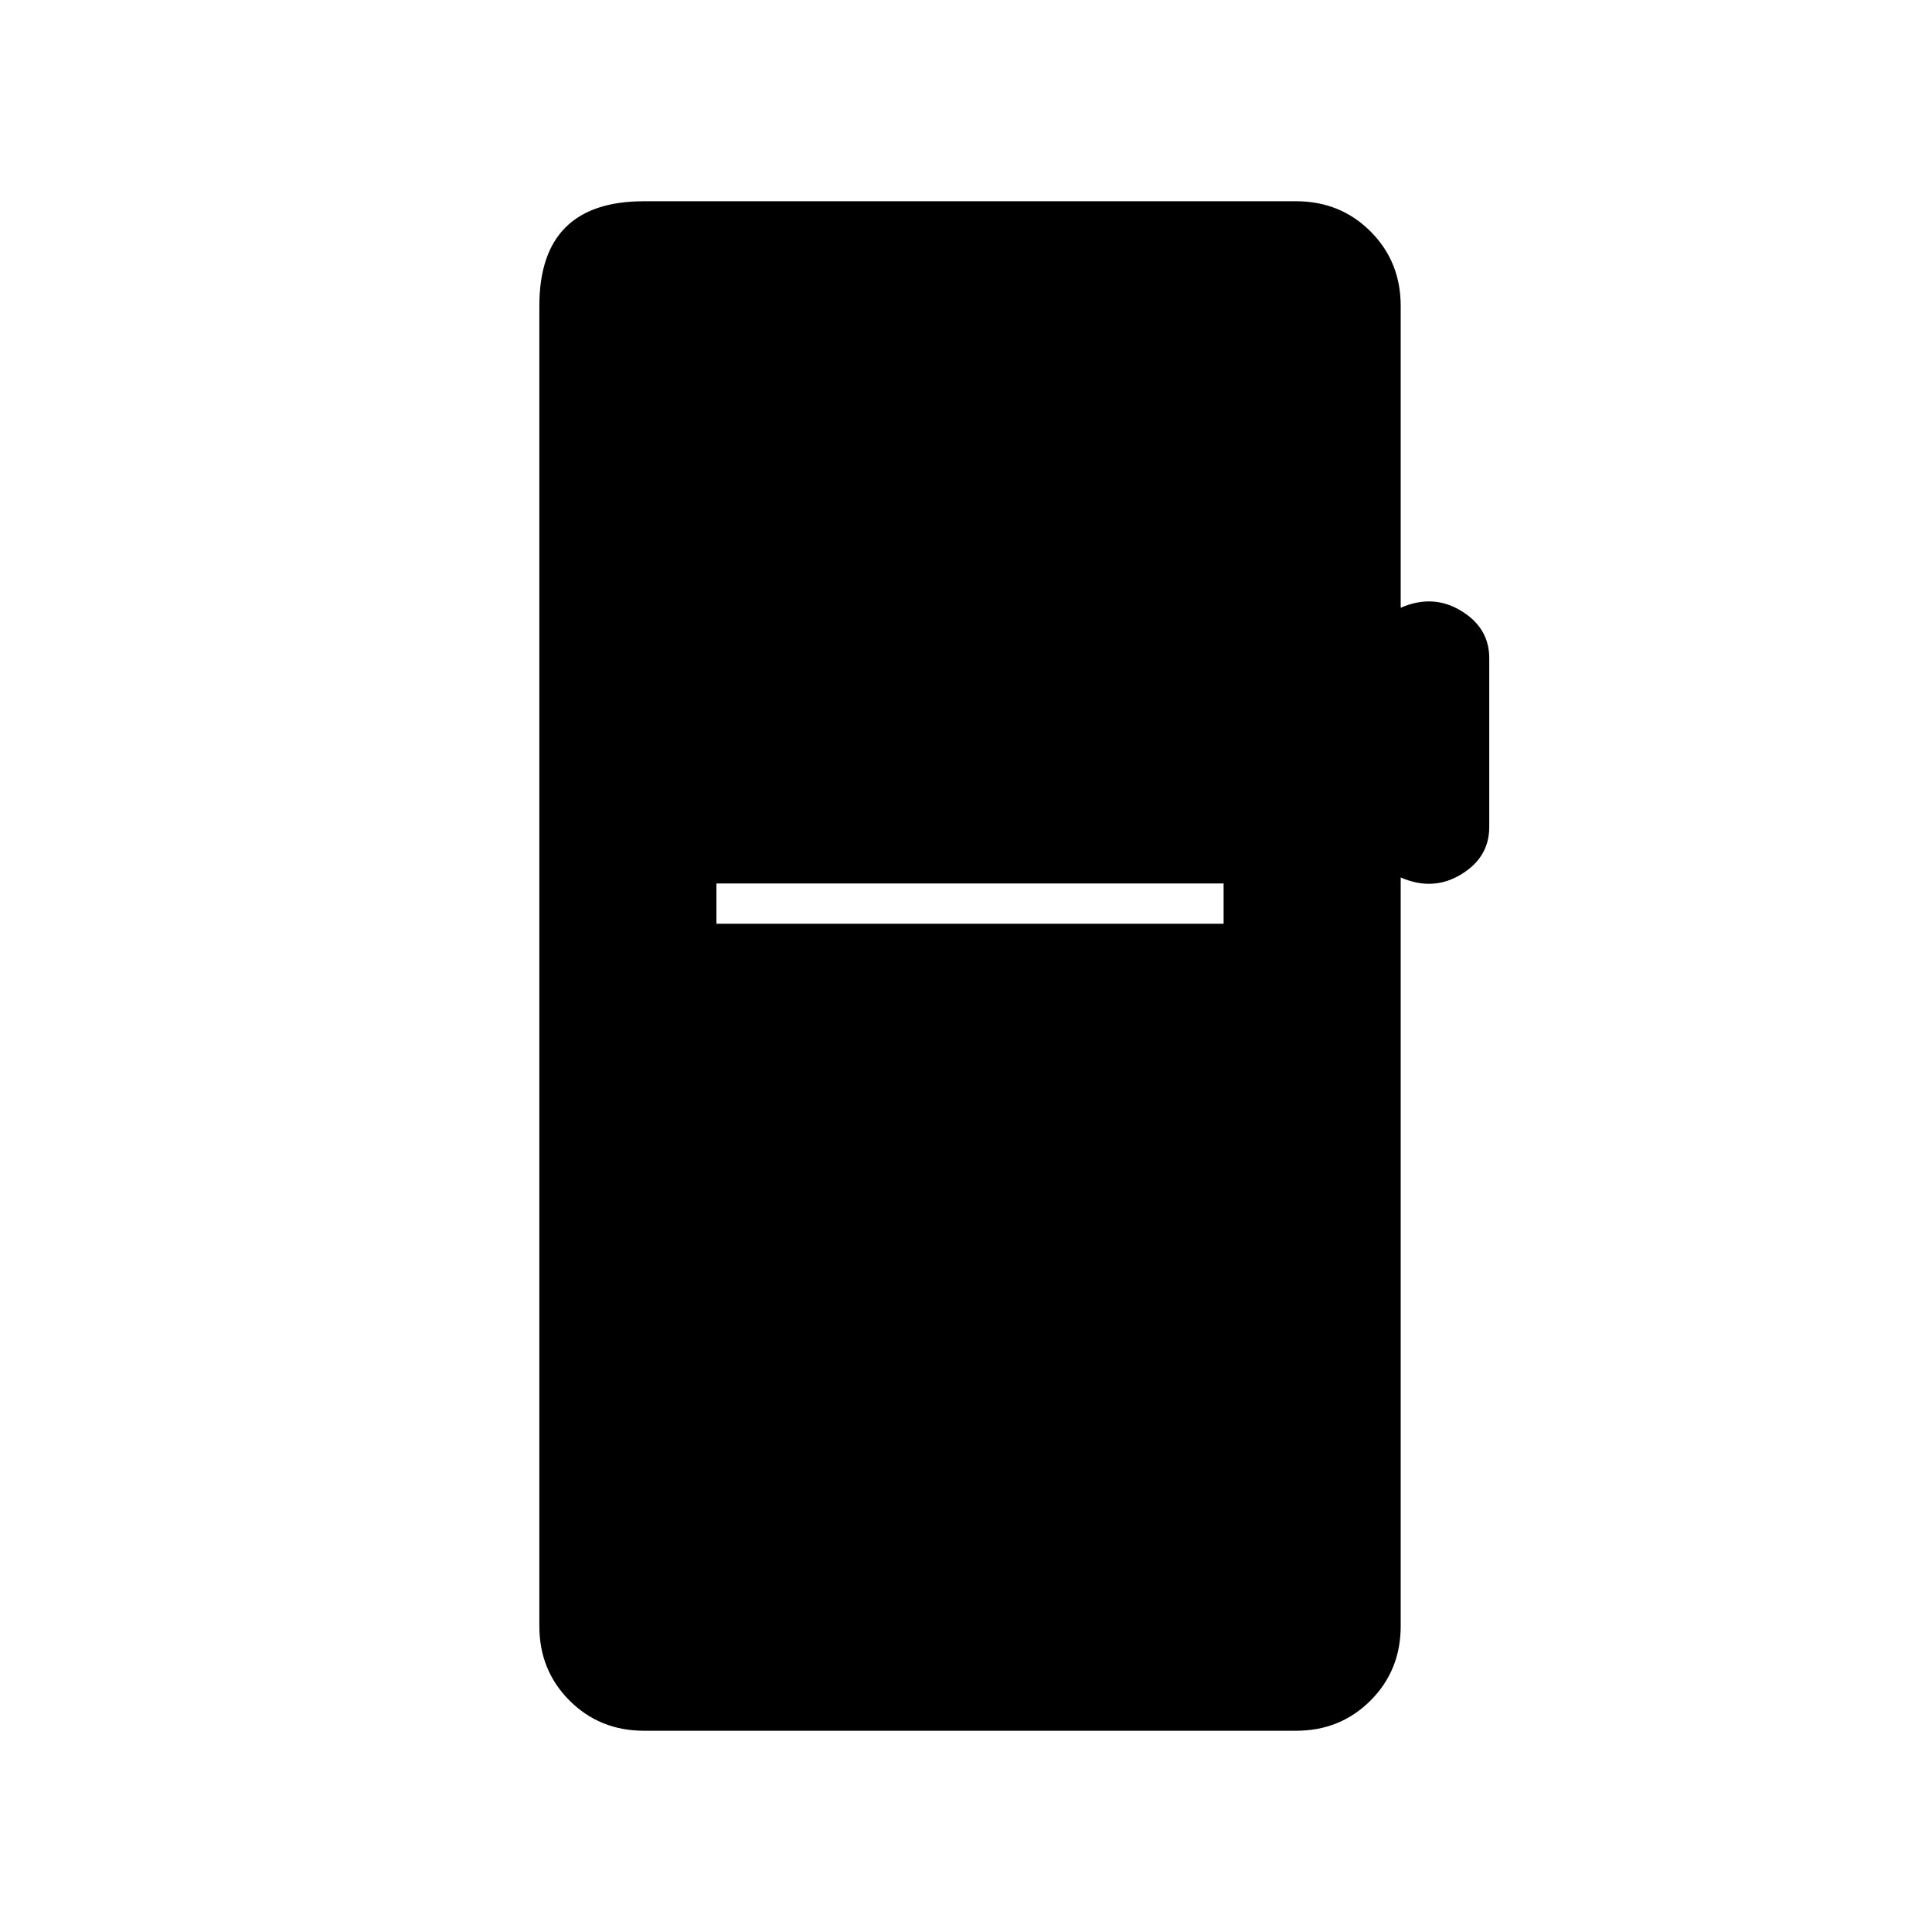 <svg xmlns="http://www.w3.org/2000/svg" height="20" viewBox="0 -960 960 960" width="20"><path d="M320-100q-22 0-37-15t-15-37v-656q0-26 13-39t39-13h324q22 0 37 15t15 37v150q16-7 30 1.5t14 23.5v84q0 15-14 23.5t-30 1.5v372q0 22-15 37t-37 15H320Zm36-401h252v-20H356v20Z"/></svg>